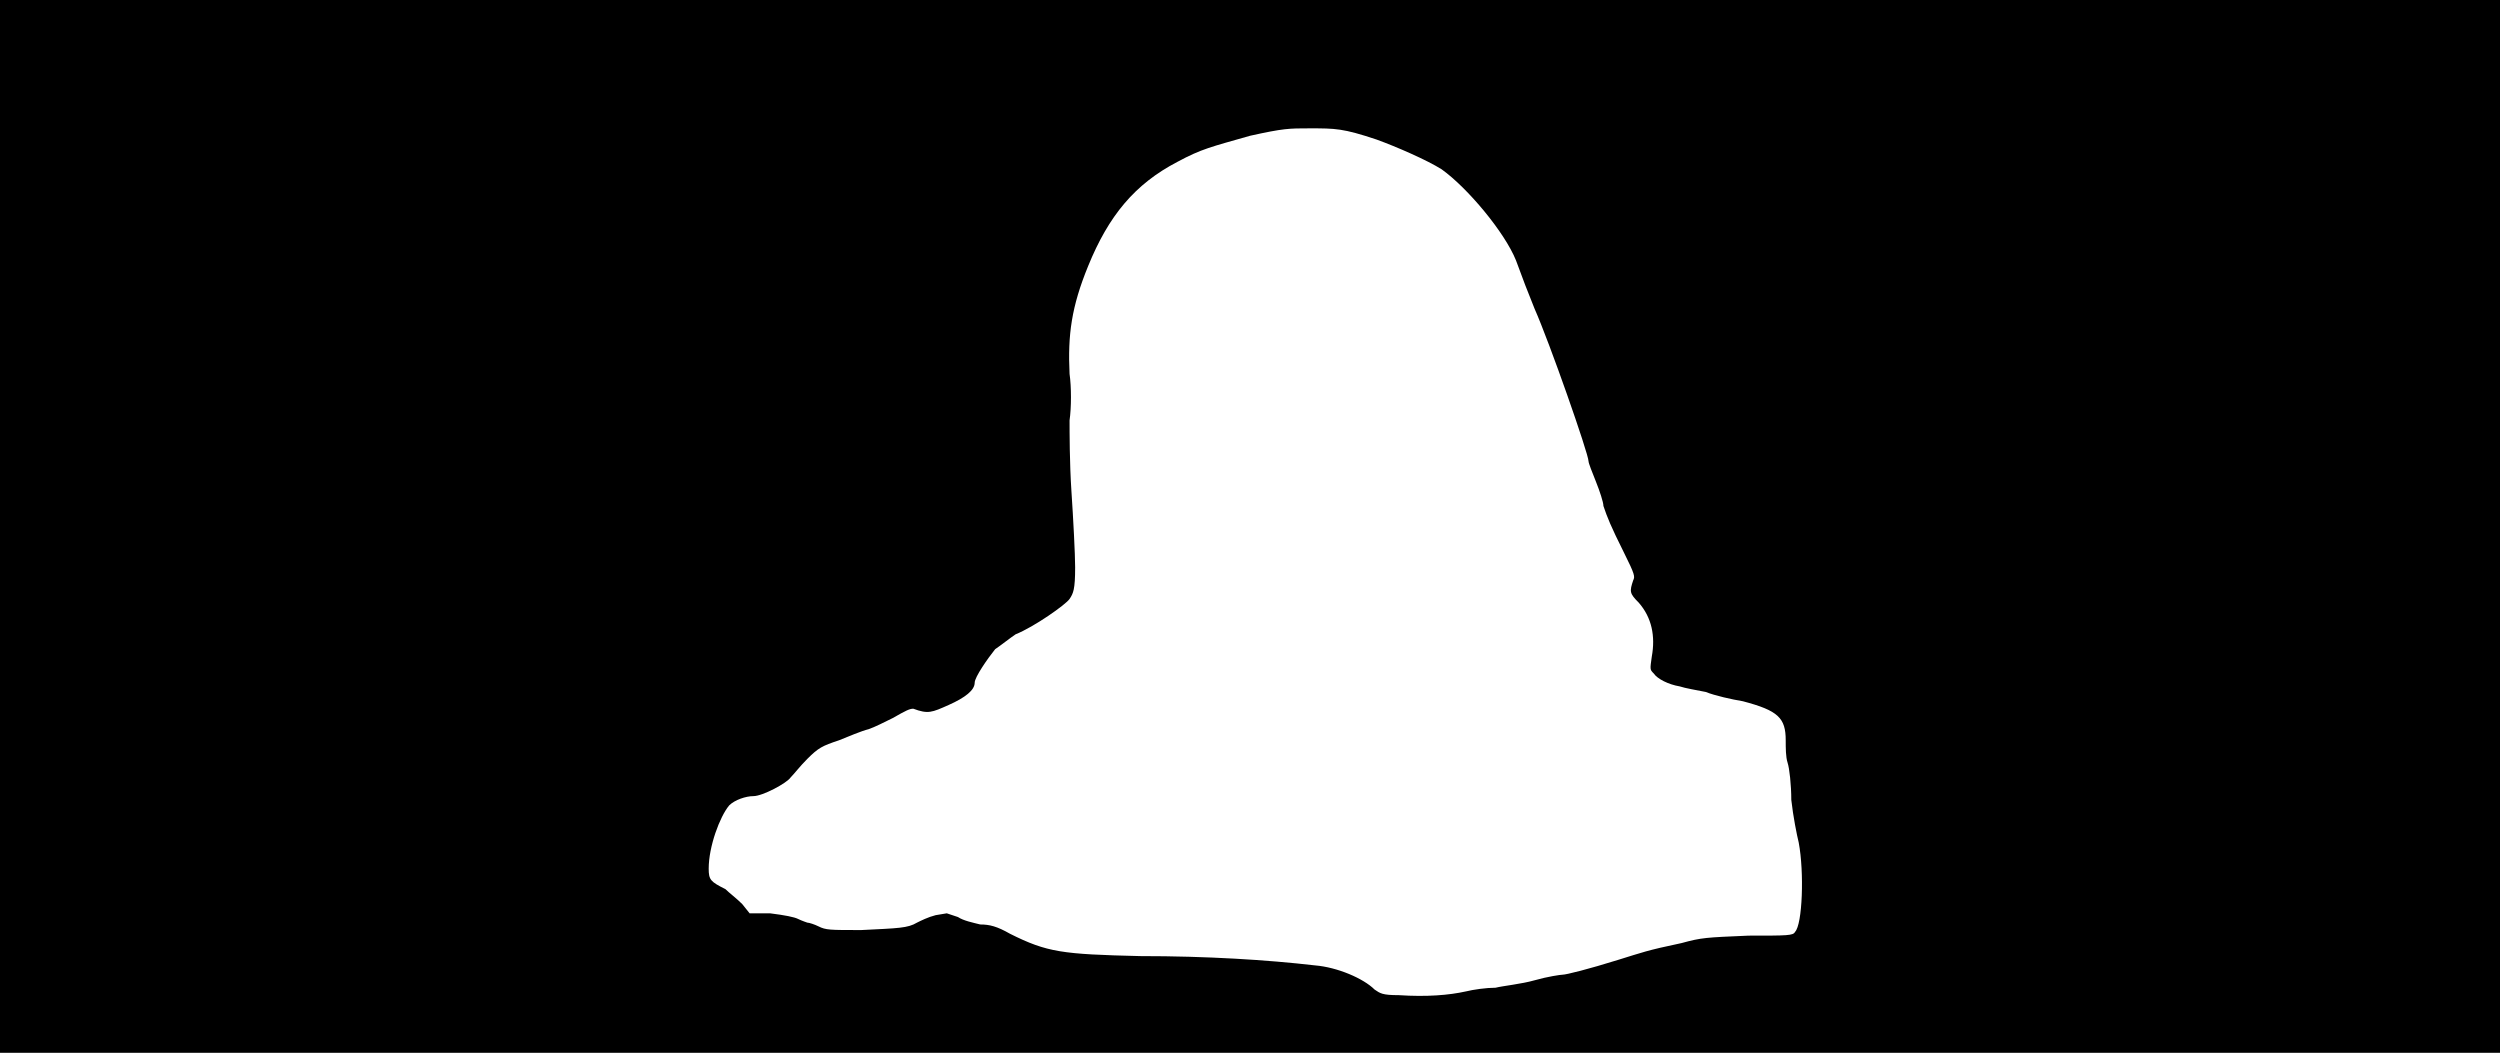 <svg xmlns="http://www.w3.org/2000/svg" width="1344" height="566"><path d="M0 283V0h1344v566H0V283m788 250c4-1 11-2 16-2 4-1 14-2 21-4s14-3 15-3c2 0 14-3 30-8 13-4 15-5 34-9 11-3 13-3 36-4 21 0 24 0 25-2 4-4 5-32 2-48-1-4-3-14-4-23 0-8-1-17-2-20s-1-8-1-12c0-12-4-16-23-21-6-1-15-3-20-5-5-1-11-2-14-3-6-1-12-4-14-7-2-2-2-2-1-9 2-11 0-21-7-29-5-5-5-6-3-12 1-2 1-3-5-15-7-14-9-19-11-25 0-2-2-8-4-13s-4-10-4-11c0-4-21-64-29-82-4-10-6-15-10-26-6-15-26-39-40-49-8-5-24-12-35-16-18-6-22-6-36-6-11 0-14 0-32 4-21 6-26 7-39 14-23 12-37 29-48 56-9 22-11 37-10 58 1 7 1 18 0 25 0 6 0 23 1 38s2 34 2 41c0 12-1 14-3 17s-19 15-29 19c-3 2-8 6-11 8-4 5-11 15-11 18 0 4-5 8-14 12s-11 5-19 2c-2 0-4 1-11 5-4 2-10 5-13 6-4 1-11 4-16 6-9 3-11 4-17 10-4 4-7 8-9 10-2 3-15 10-20 10-4 0-10 2-13 5-5 6-11 22-11 34 0 6 1 7 9 11 2 2 6 5 9 8l4 5h11c8 1 13 2 15 3s5 2 5 2c1 0 4 1 6 2 4 2 6 2 23 2 20-1 25-1 30-4 2-1 6-3 10-4l6-1 6 2c3 2 8 3 12 4 5 0 9 1 16 5 20 10 28 11 70 12 36 0 68 2 94 5 12 1 26 7 32 13 3 2 4 3 13 3 15 1 27 0 36-2z"/></svg>